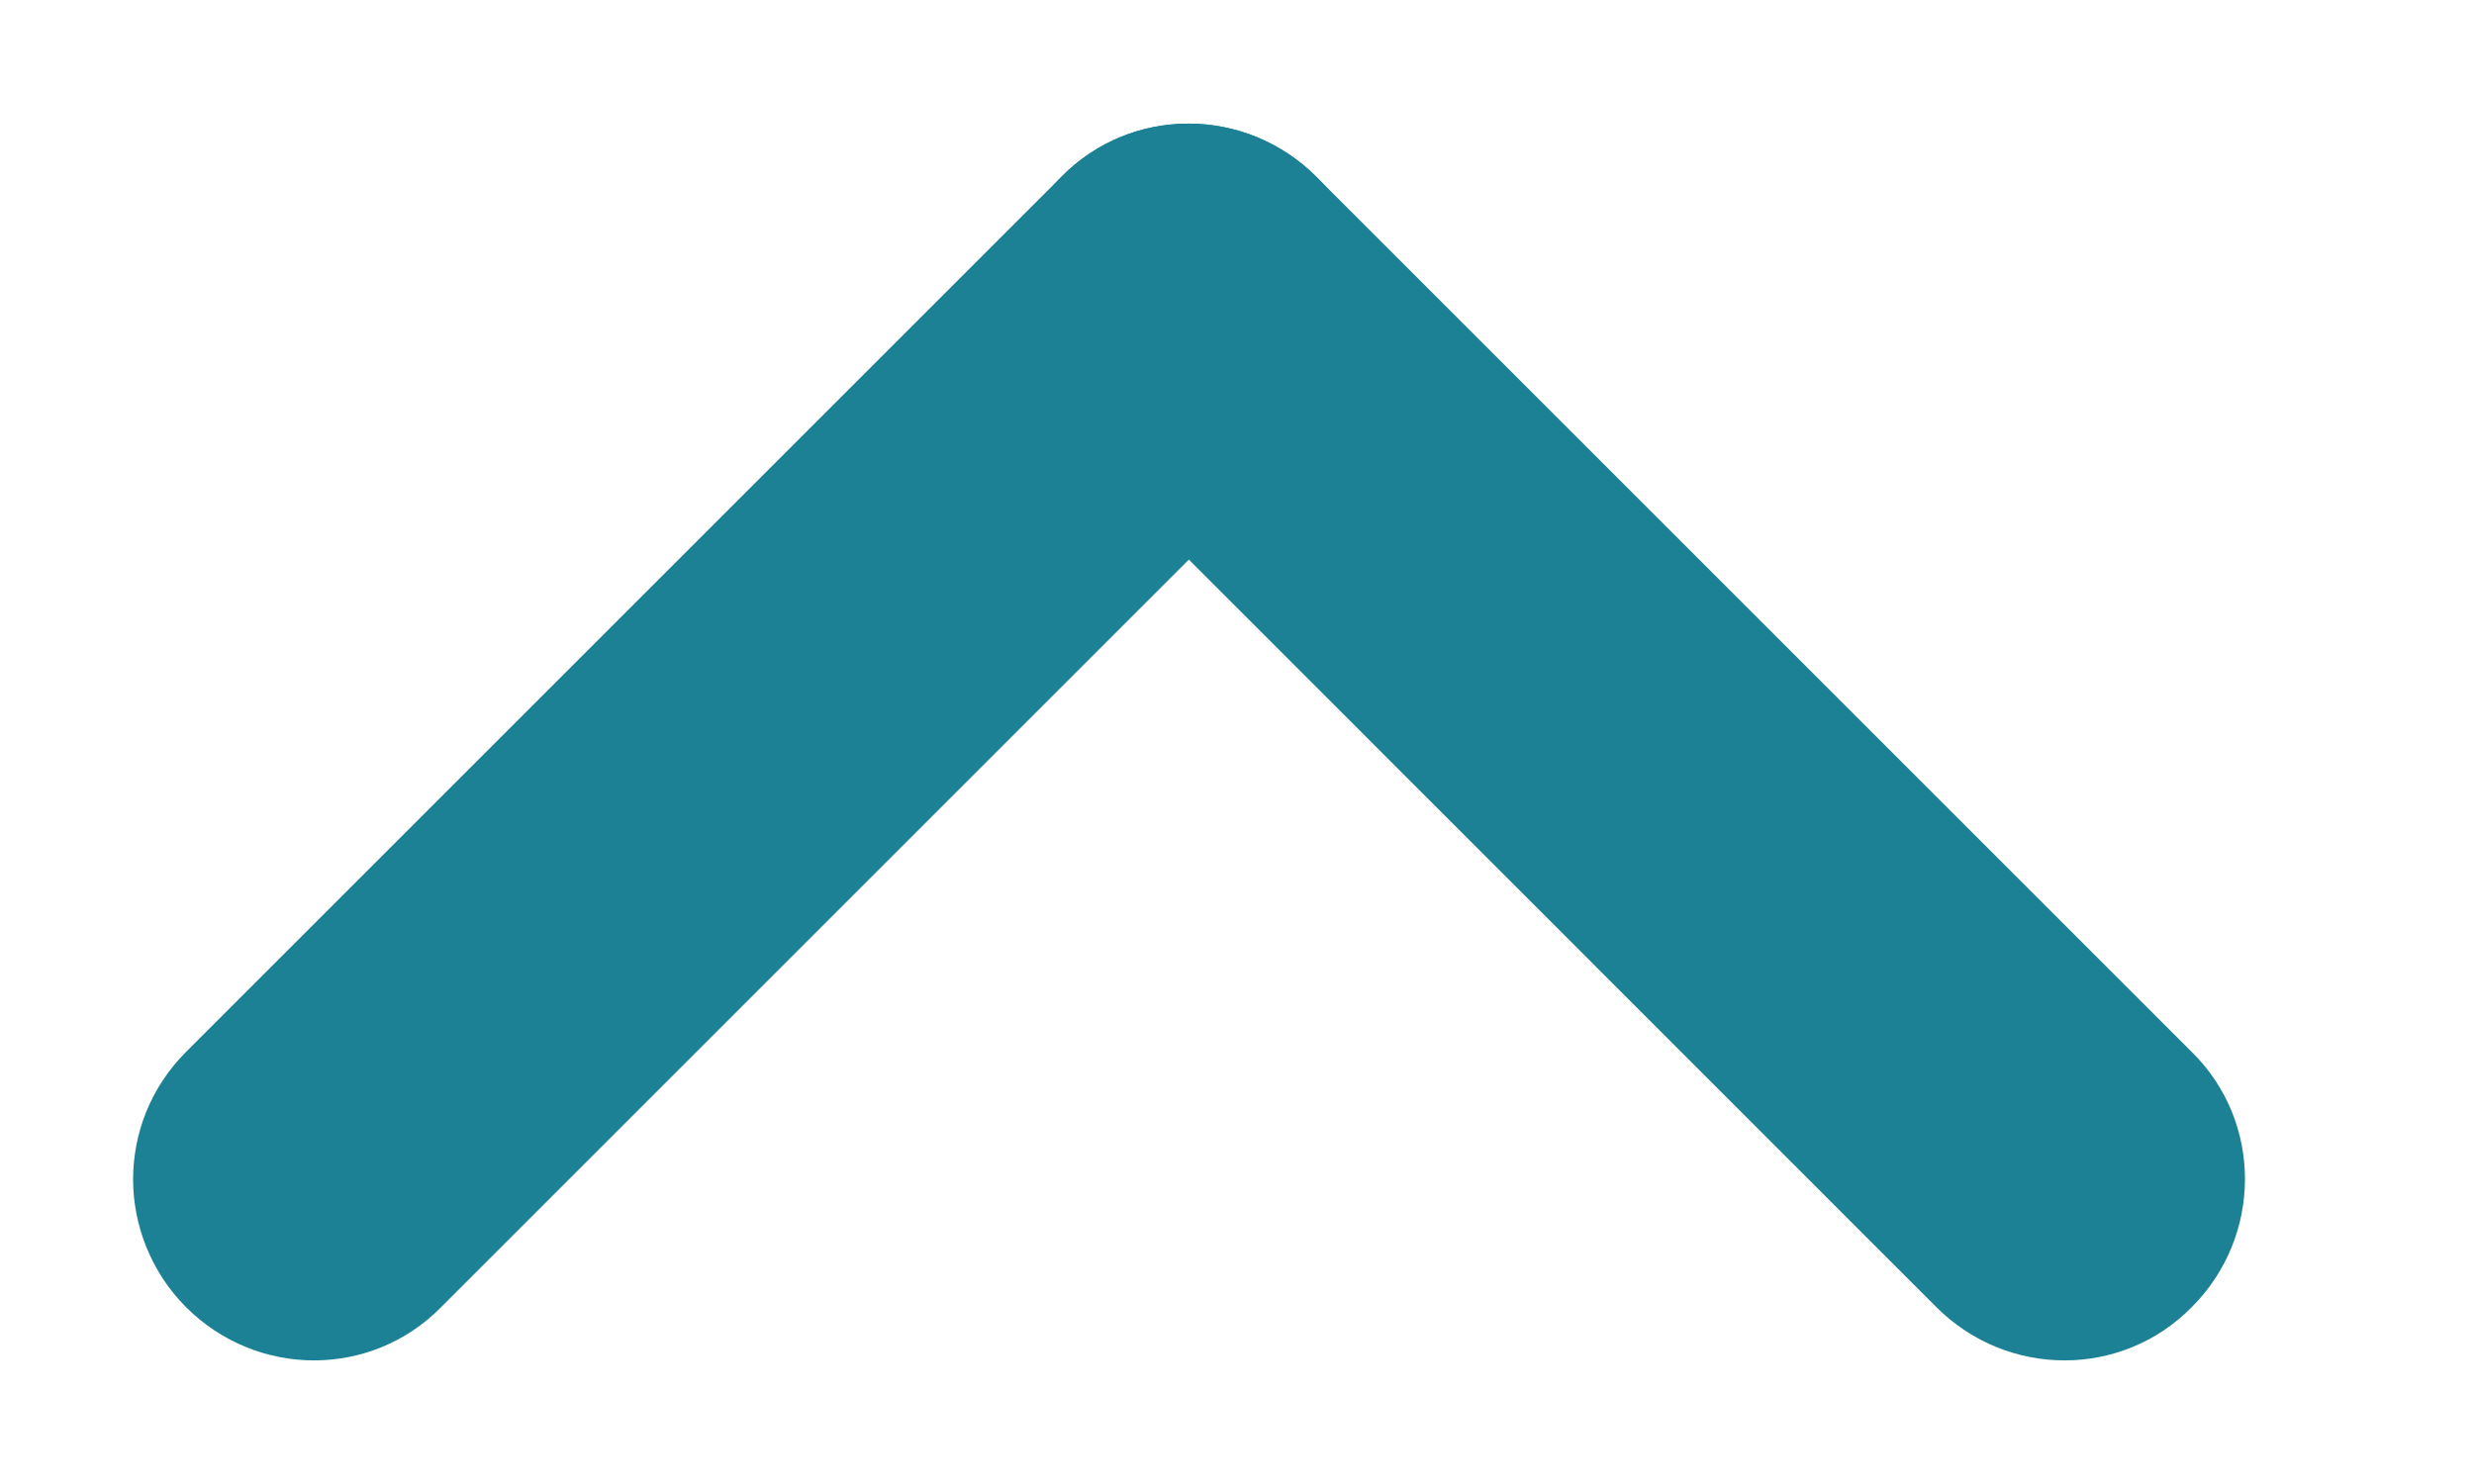 <svg
  xmlns="http://www.w3.org/2000/svg"
  width="10"
  height="6"
  viewBox="0 0 10 6"
  fill="none"
>
  <path
    d="M0.538 4.769C0.538 4.954 0.611 5.144 0.752 5.285C1.039 5.572 1.501 5.572 1.783 5.285L5.321 1.747C5.608 1.46 5.608 0.998 5.321 0.715C5.034 0.428 4.572 0.428 4.29 0.715L0.752 4.253C0.611 4.394 0.538 4.579 0.538 4.769Z"
    fill="#1C8195"
  />
  <path
    d="M4.075 1.231C4.075 1.416 4.148 1.606 4.29 1.747L7.827 5.285C8.114 5.572 8.577 5.572 8.859 5.285C9.146 4.998 9.146 4.535 8.859 4.253L5.321 0.715C5.034 0.428 4.572 0.428 4.29 0.715C4.148 0.856 4.075 1.046 4.075 1.231Z"
    fill="#1C8195"
  />
  <script xmlns="" />
</svg>
